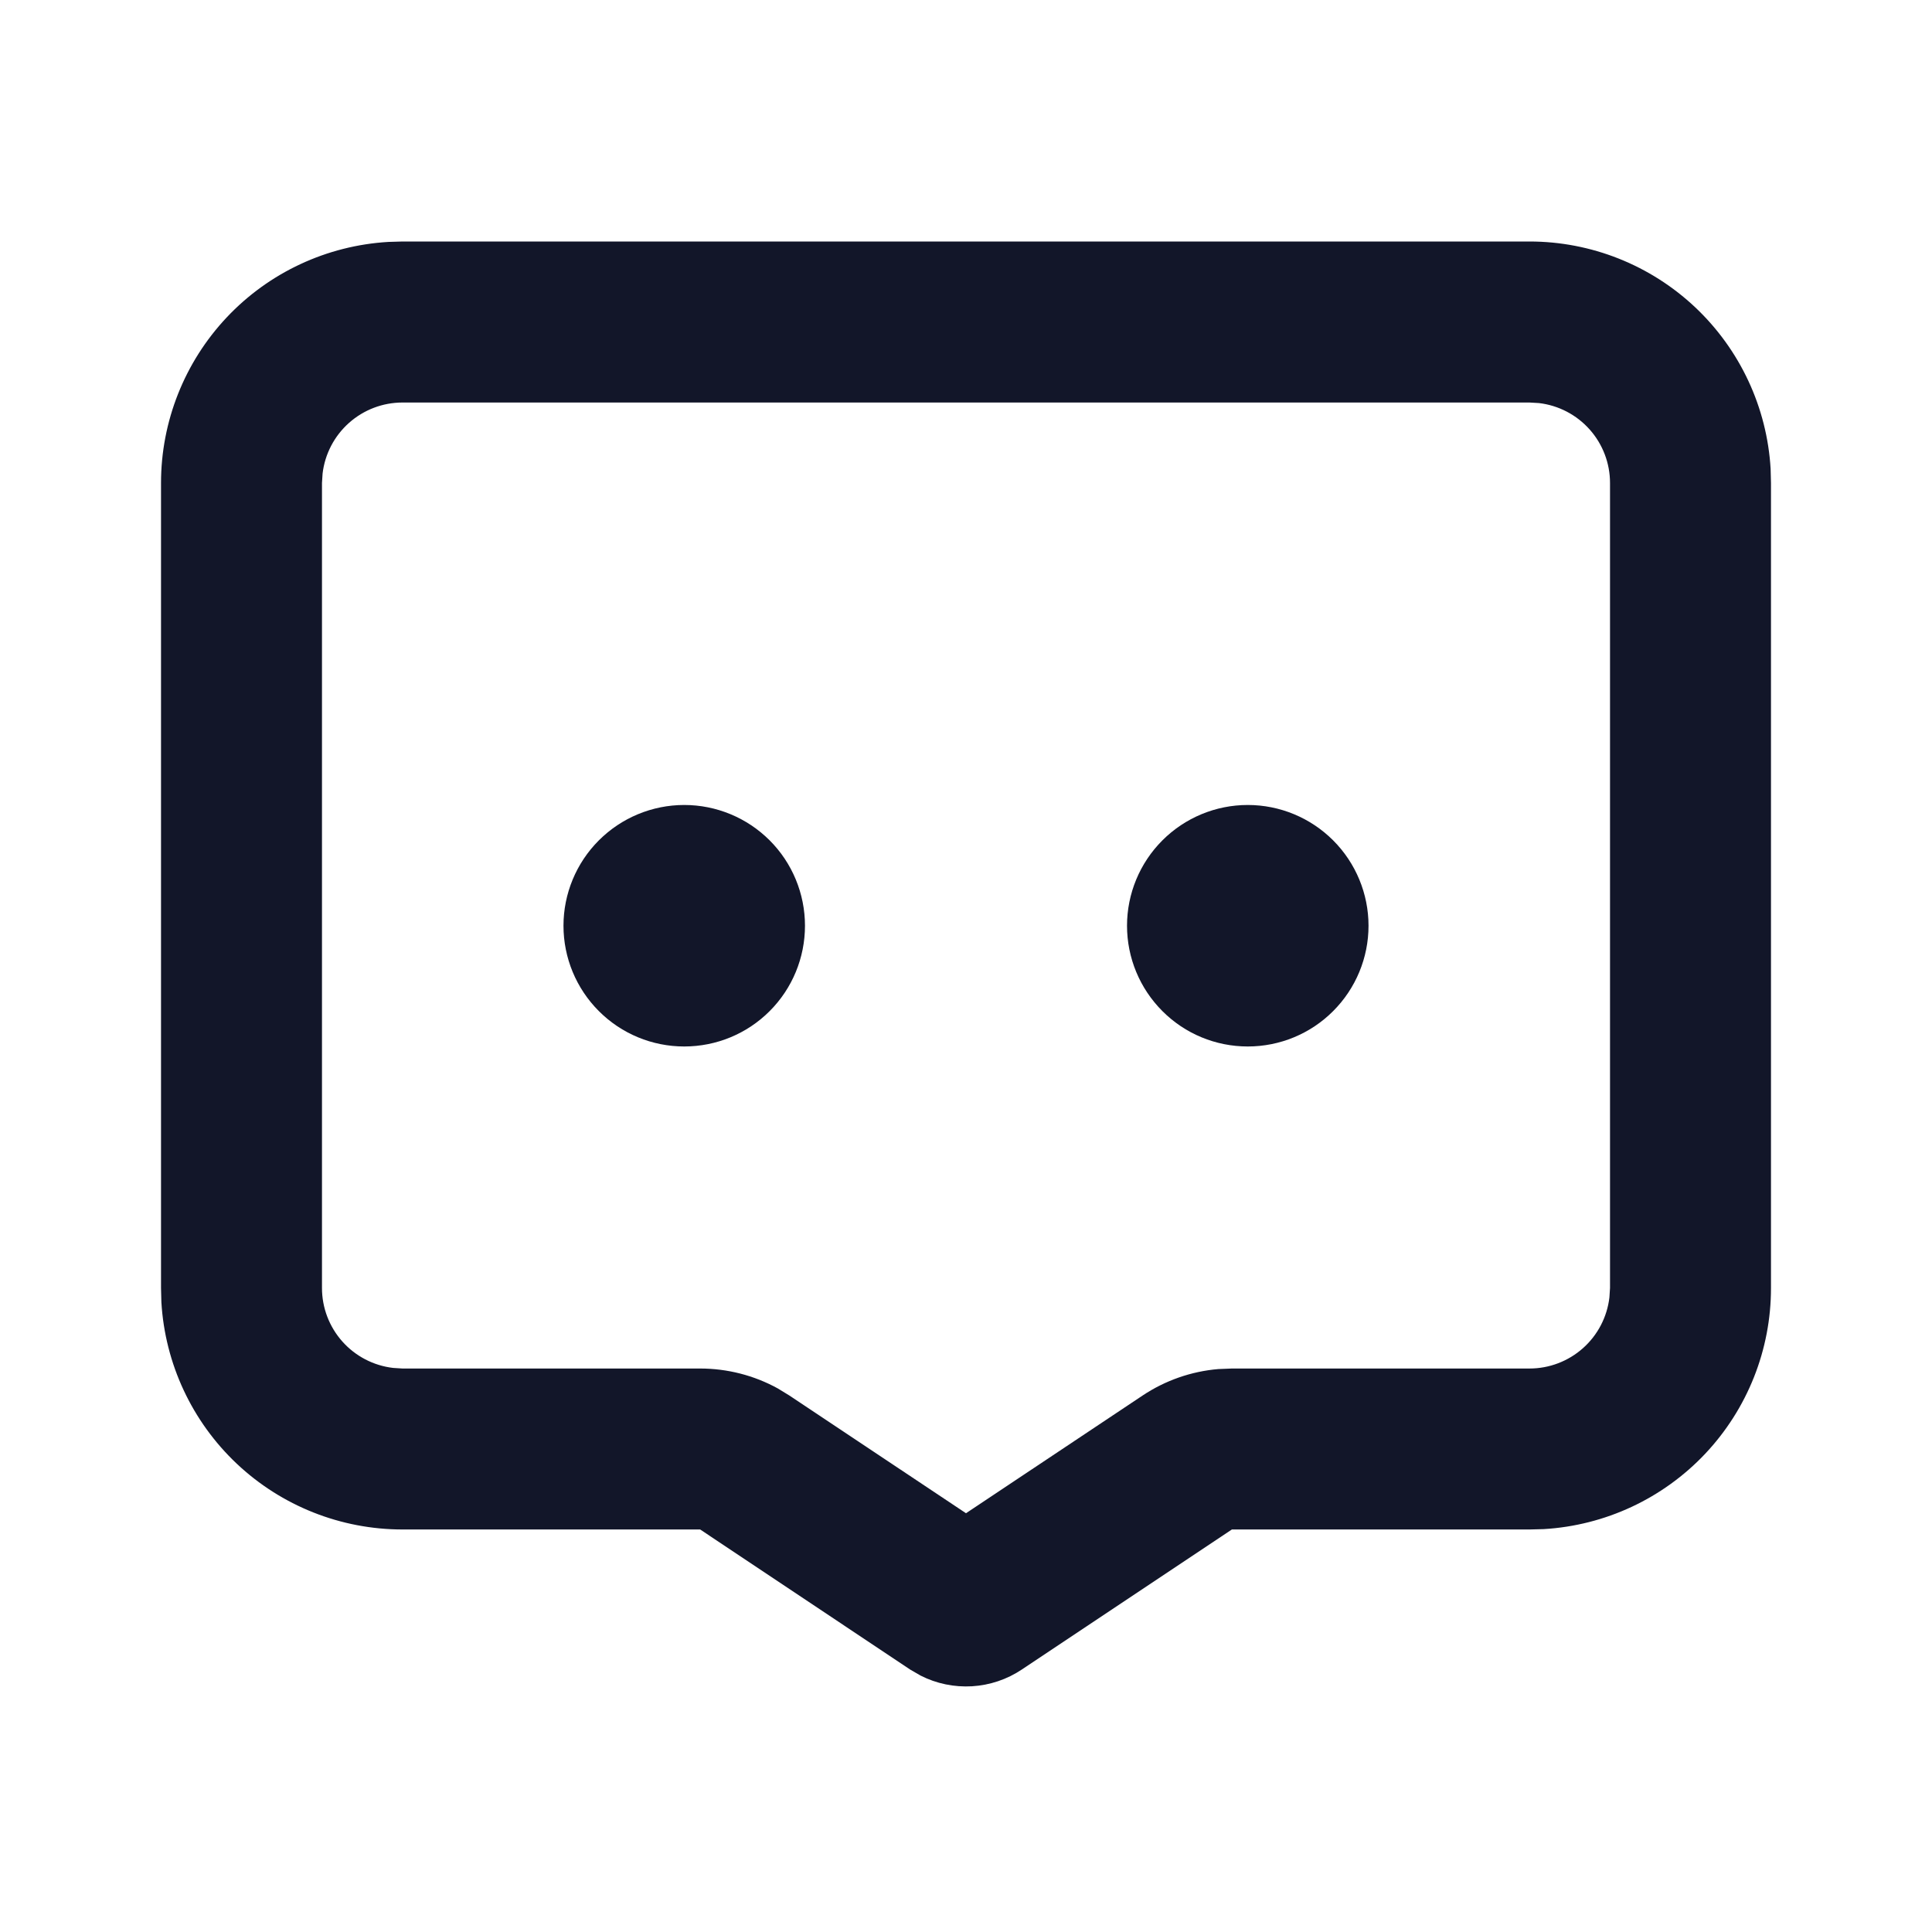 <svg width="32" height="32" viewBox="0 0 32 32" fill="none" xmlns="http://www.w3.org/2000/svg">
<g clip-path="url(#clip0_43_279)">
<path d="M25.333 4C26.354 4 27.335 4.39 28.078 5.09C28.82 5.79 29.267 6.747 29.327 7.765L29.333 8V21.333C29.334 22.354 28.944 23.335 28.244 24.078C27.544 24.82 26.587 25.267 25.568 25.327L25.333 25.333H20.404L16.924 27.653C16.679 27.817 16.394 27.912 16.1 27.93C15.805 27.947 15.511 27.887 15.248 27.753L15.075 27.653L11.597 25.333H6.667C5.646 25.333 4.665 24.944 3.922 24.244C3.18 23.544 2.733 22.587 2.673 21.568L2.667 21.333V8C2.667 6.98 3.057 5.998 3.756 5.256C4.456 4.513 5.414 4.067 6.432 4.007L6.667 4H25.333ZM25.333 6.667H6.667C6.34 6.667 6.025 6.787 5.781 7.004C5.537 7.221 5.381 7.52 5.343 7.844L5.333 8V21.333C5.333 21.66 5.453 21.975 5.67 22.219C5.887 22.463 6.186 22.619 6.511 22.657L6.667 22.667H11.596C12.046 22.667 12.489 22.78 12.883 22.997L13.076 23.115L16 25.064L18.924 23.115C19.299 22.865 19.73 22.714 20.179 22.676L20.404 22.667H25.333C25.66 22.667 25.975 22.547 26.219 22.33C26.463 22.113 26.619 21.814 26.657 21.489L26.667 21.333V8C26.667 7.673 26.547 7.358 26.33 7.114C26.113 6.87 25.814 6.714 25.489 6.676L25.333 6.667ZM11.333 13.333C11.864 13.333 12.373 13.544 12.748 13.919C13.123 14.294 13.333 14.803 13.333 15.333C13.333 15.864 13.123 16.372 12.748 16.747C12.373 17.123 11.864 17.333 11.333 17.333C10.803 17.333 10.294 17.123 9.919 16.747C9.544 16.372 9.333 15.864 9.333 15.333C9.333 14.803 9.544 14.294 9.919 13.919C10.294 13.544 10.803 13.333 11.333 13.333ZM20.667 13.333C21.197 13.333 21.706 13.544 22.081 13.919C22.456 14.294 22.667 14.803 22.667 15.333C22.667 15.864 22.456 16.372 22.081 16.747C21.706 17.123 21.197 17.333 20.667 17.333C20.136 17.333 19.628 17.123 19.253 16.747C18.878 16.372 18.667 15.864 18.667 15.333C18.667 14.803 18.878 14.294 19.253 13.919C19.628 13.544 20.136 13.333 20.667 13.333Z" fill="#121629"/>
</g>
<defs>
<clipPath id="clip0_43_279">
<rect width="32" height="32" fill="white"/>
</clipPath>
</defs>
</svg>
